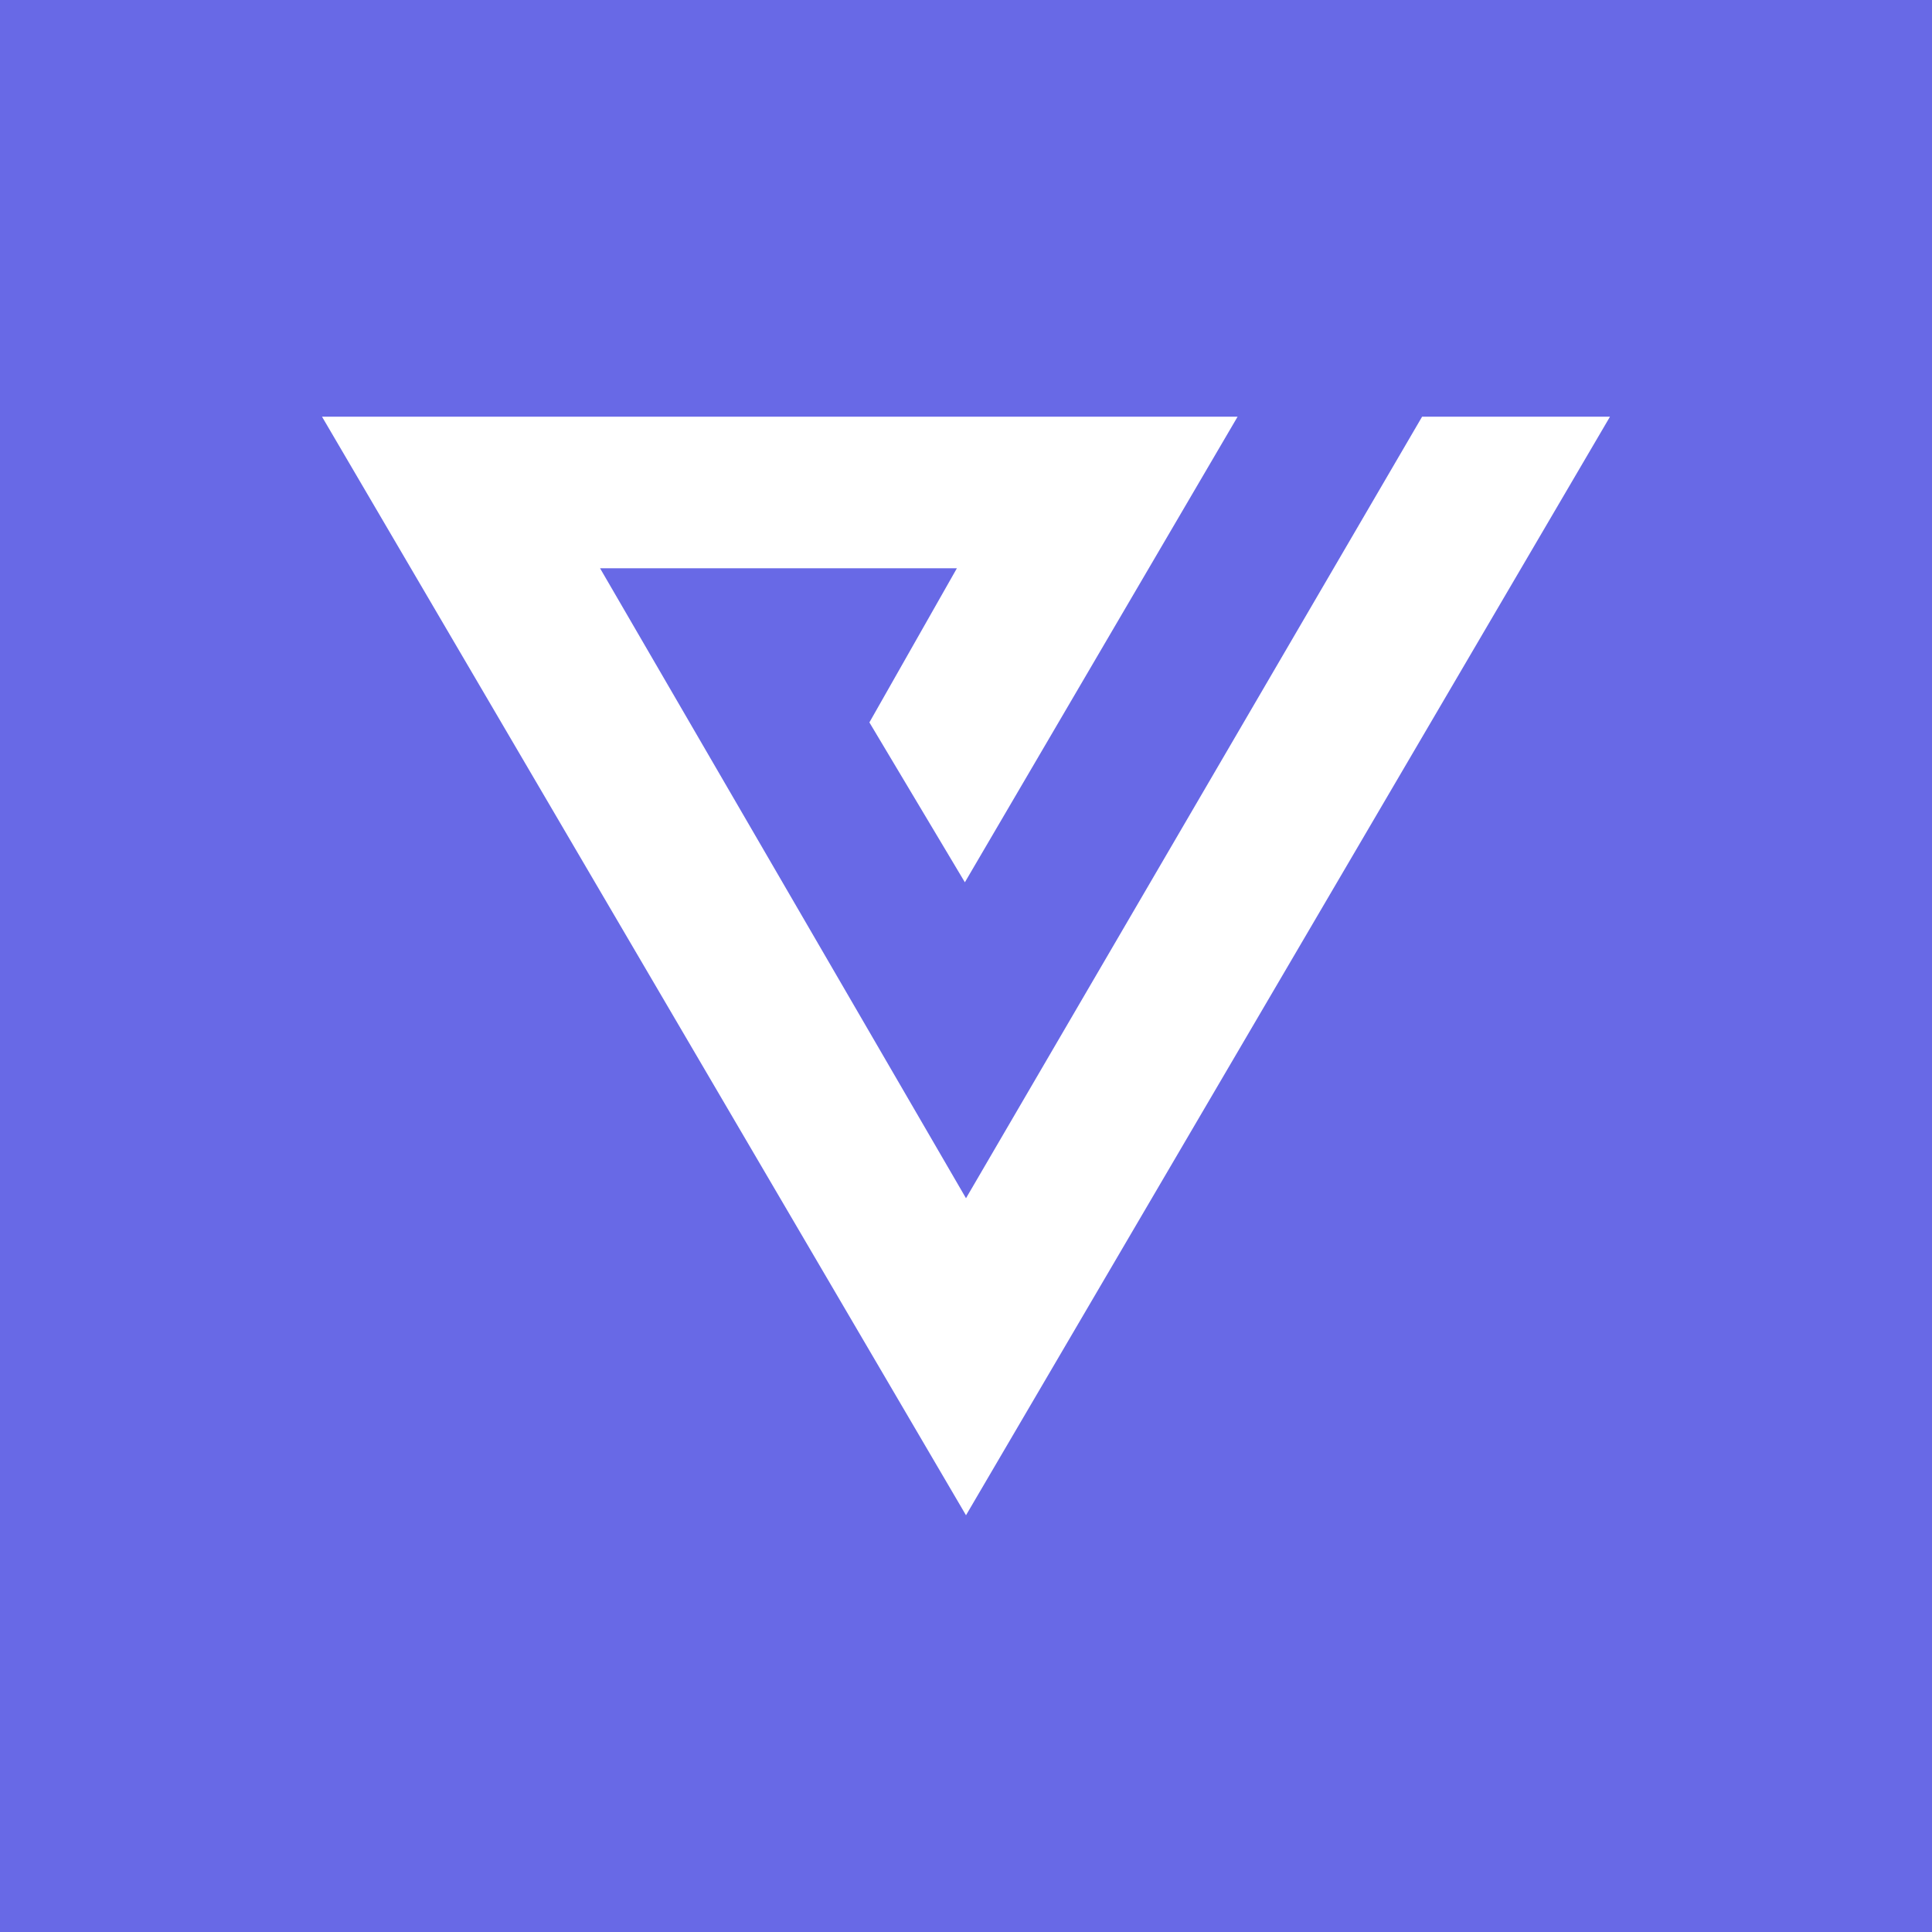 <svg width="24" height="24" viewBox="0 0 24 24" fill="none" xmlns="http://www.w3.org/2000/svg">
<rect x="0" y="0" width="24" height="24" fill="#333333" stroke="none"/>
<g clip-path="url(#clip0_328_31424)">
<path d="M24 0H0V24H24V0Z" fill="#6869E6"/>
<path d="M4 5.176L12 18.823L20 5.176H4ZM17.666 5.176L12 14.885L7.454 7.059H11.887L10.8 8.974L11.986 10.96L15.374 5.176H17.666Z" fill="white"/>
</g>
<defs>
<clipPath id="clip0_328_31424">
<rect width="24" height="24" fill="white"/>
</clipPath>
</defs>
</svg>
